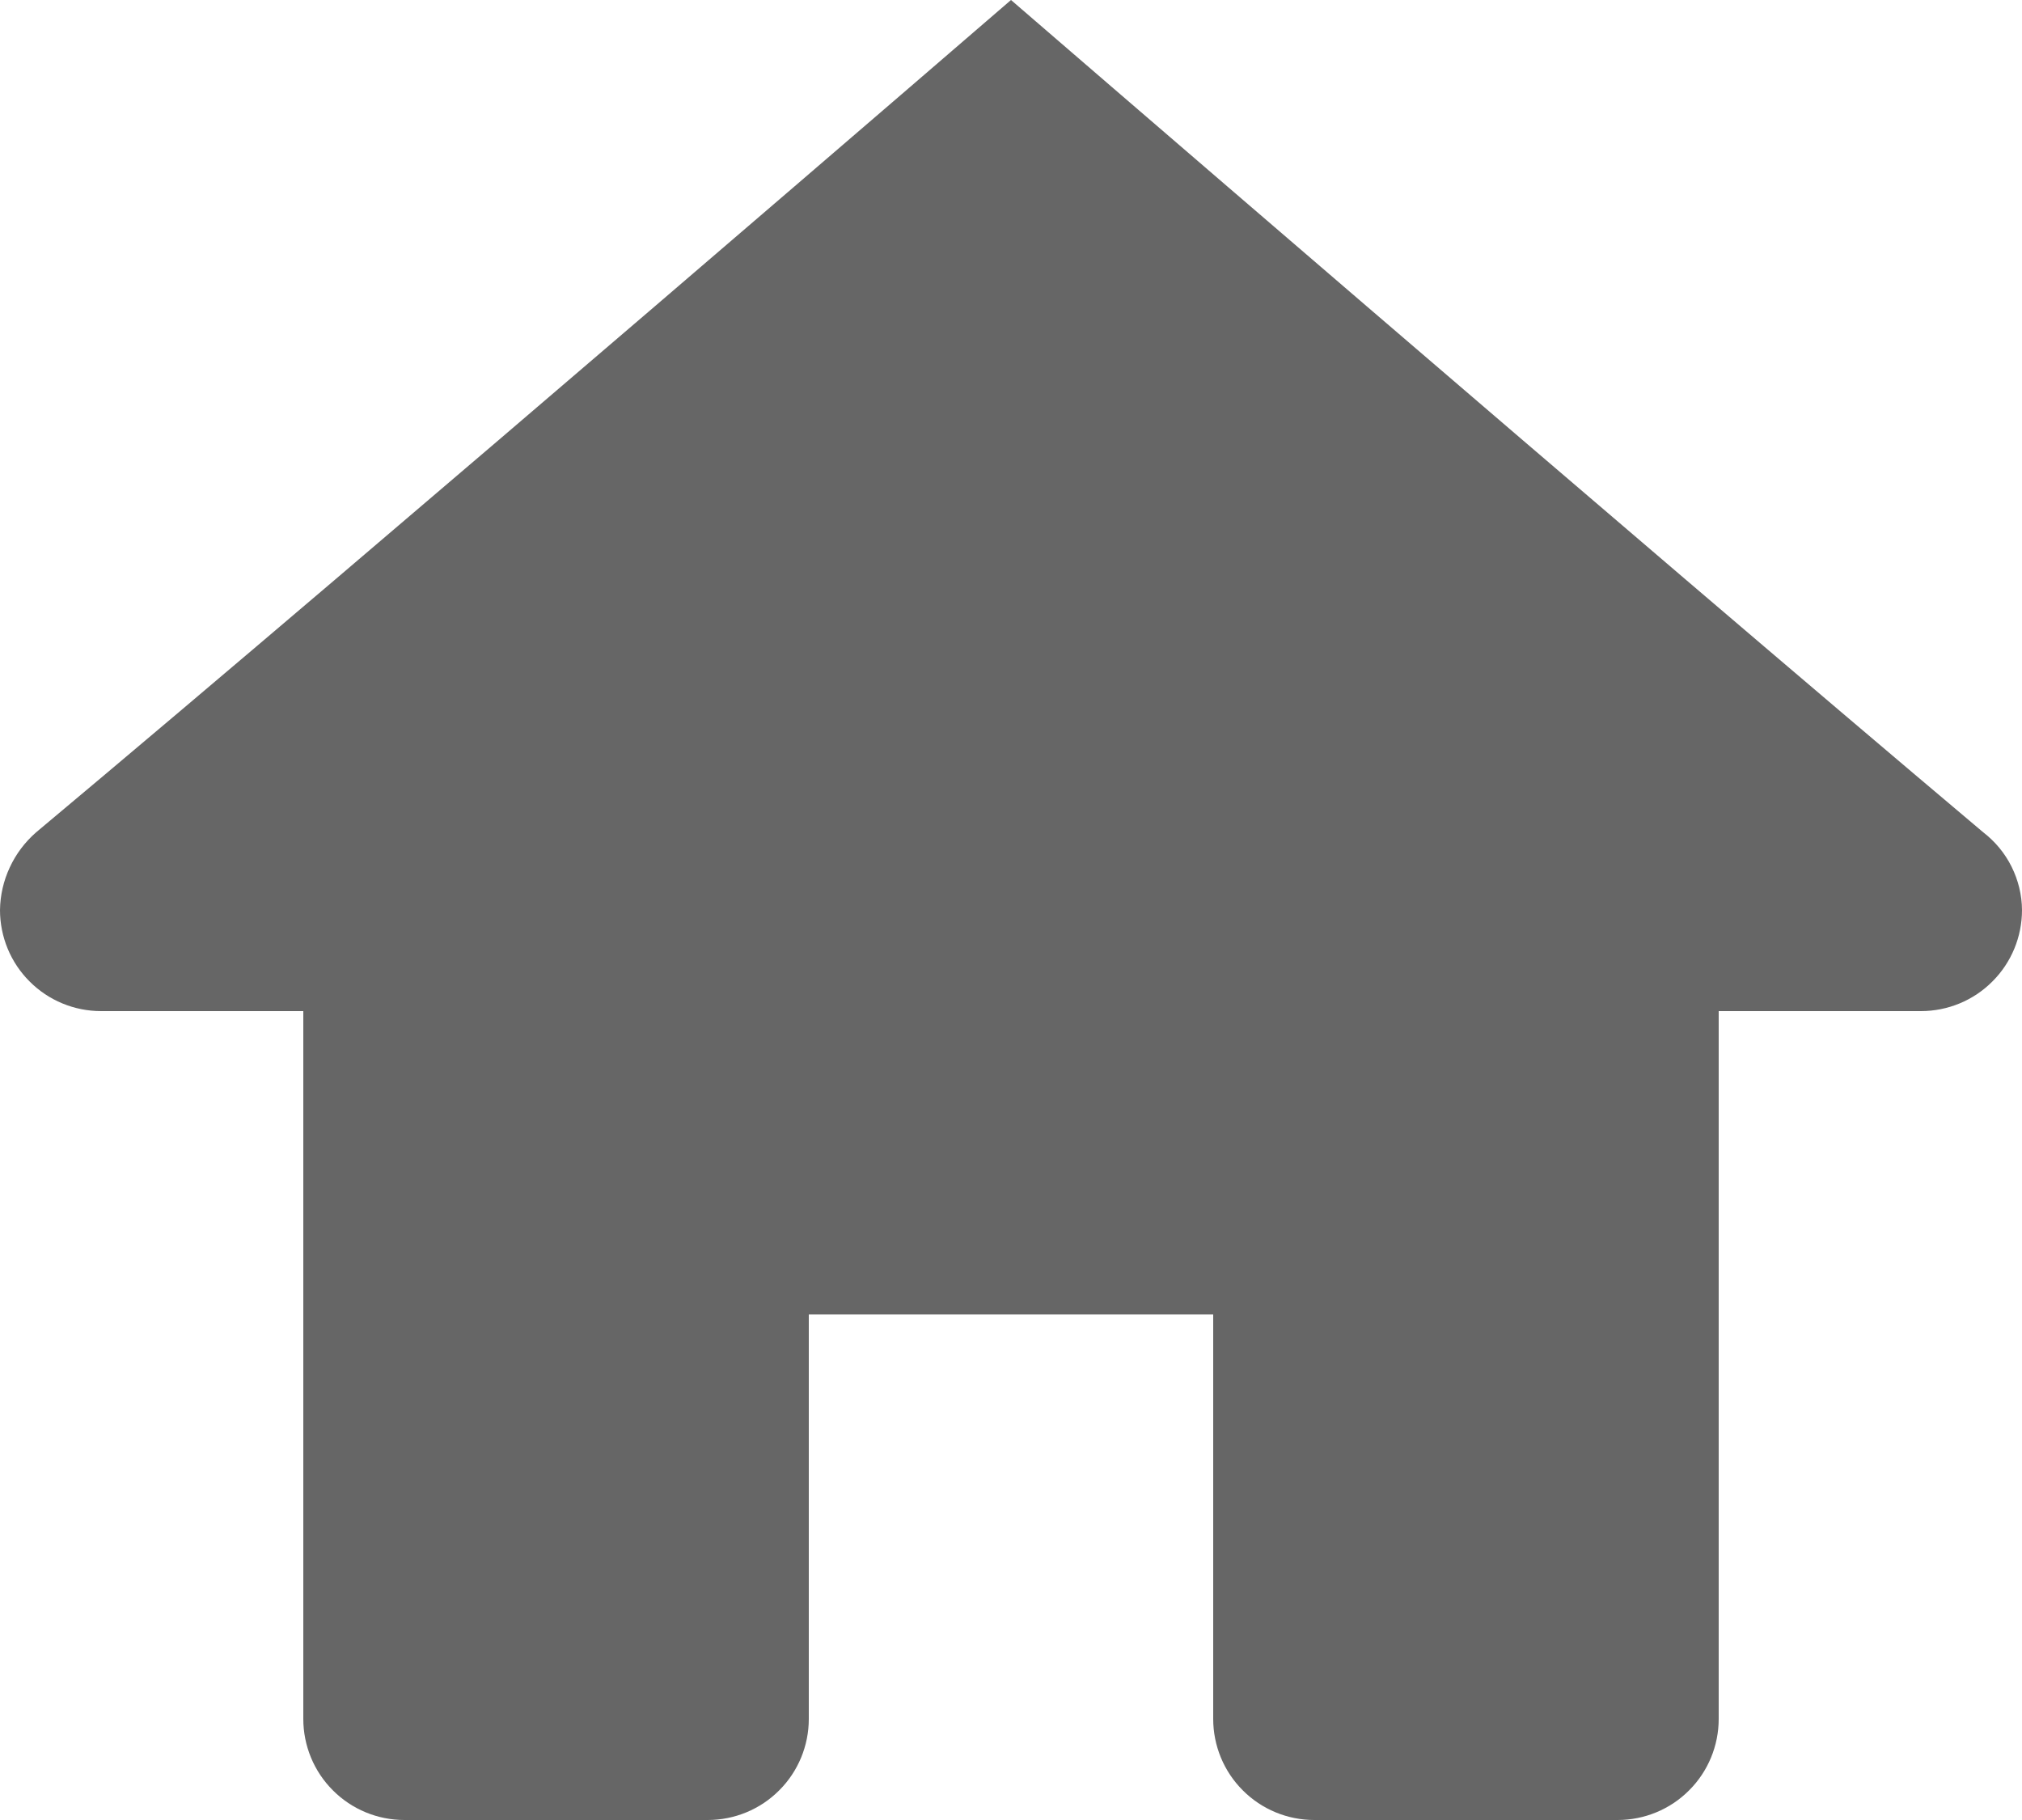 <svg width="20" height="18" viewBox="0 0 20 18" fill="none" xmlns="http://www.w3.org/2000/svg">
<path d="M10 0C10 0 3.814 5.34 0.357 8.232C0.247 8.328 0.158 8.446 0.097 8.578C0.035 8.71 0.002 8.854 0 9C0 9.265 0.105 9.52 0.293 9.707C0.48 9.895 0.735 10 1 10H3V17C3 17.265 3.105 17.52 3.293 17.707C3.48 17.895 3.735 18 4 18H7C7.265 18 7.52 17.895 7.707 17.707C7.895 17.52 8 17.265 8 17V13H12V17C12 17.265 12.105 17.52 12.293 17.707C12.48 17.895 12.735 18 13 18H16C16.265 18 16.52 17.895 16.707 17.707C16.895 17.52 17 17.265 17 17V10H19C19.265 10 19.52 9.895 19.707 9.707C19.895 9.52 20 9.265 20 9C19.999 8.851 19.963 8.705 19.897 8.572C19.831 8.439 19.735 8.323 19.617 8.232C16.184 5.34 10 0 10 0Z" fill="#666666"/>
</svg>
